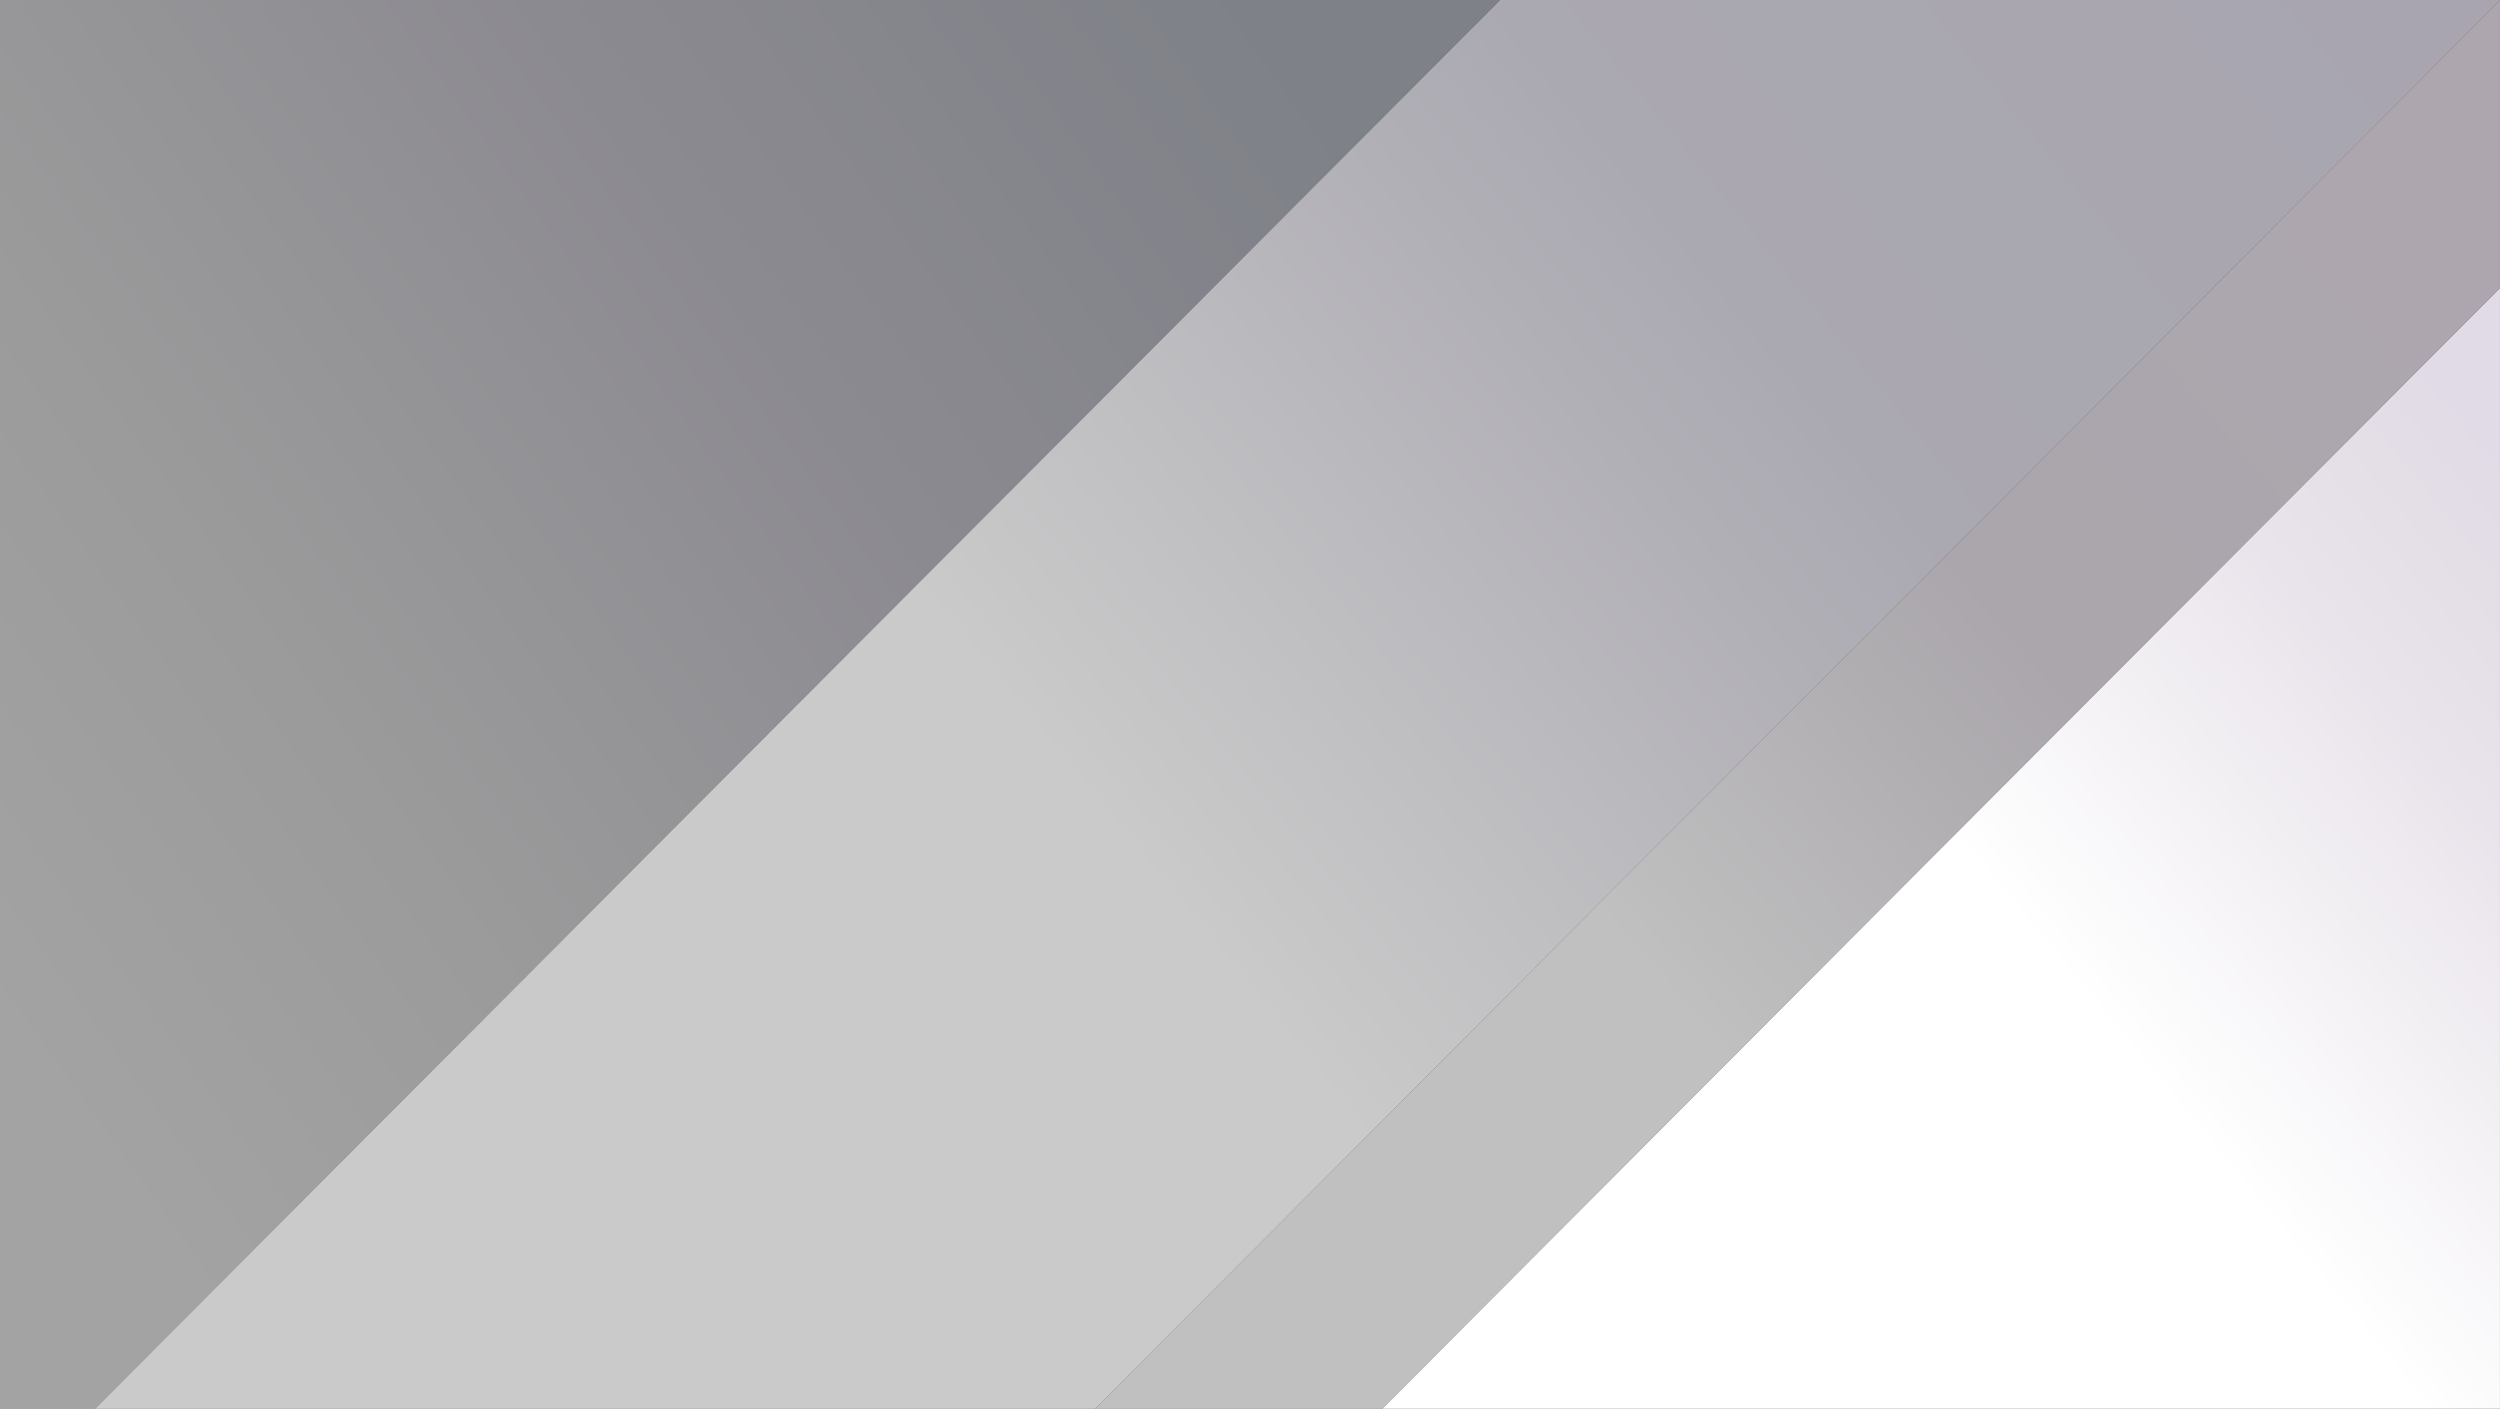 <svg id="Layer_1" data-name="Layer 1" xmlns="http://www.w3.org/2000/svg" xmlns:xlink="http://www.w3.org/1999/xlink" viewBox="0 0 789.16 444.71"><rect x="0" y="0" width="789.16" height="444.71" fill="#333333" stroke="none"/><defs><style>.cls-1{opacity:0.55;fill:url(#linear-gradient);}.cls-2{opacity:0.74;fill:url(#linear-gradient-2);}.cls-3{opacity:0.69;fill:url(#linear-gradient-3);}.cls-4{fill:url(#linear-gradient-4);}</style><linearGradient id="linear-gradient" x1="-91.59" y1="310.79" x2="372.35" y2="641.8" gradientTransform="matrix(1, 0, 0, -1, 0, 614)" gradientUnits="userSpaceOnUse"><stop offset="0.1" stop-color="#fff"/><stop offset="0.36" stop-color="#efeff0"/><stop offset="0.68" stop-color="#d4d1dd"/><stop offset="1" stop-color="#bcc1cd"/></linearGradient><linearGradient id="linear-gradient-2" x1="167.68" y1="189.48" x2="761.15" y2="673.27" gradientTransform="matrix(1, 0, 0, -1, 0, 614)" gradientUnits="userSpaceOnUse"><stop offset="0.32" stop-color="#fff"/><stop offset="0.66" stop-color="#d4d1dd"/><stop offset="1" stop-color="#d1cddc"/></linearGradient><linearGradient id="linear-gradient-3" x1="470.38" y1="261.64" x2="803.71" y2="554.16" gradientTransform="matrix(1, 0, 0, -1, 0, 614)" gradientUnits="userSpaceOnUse"><stop offset="0.15" stop-color="#fff"/><stop offset="0.51" stop-color="#dfd9e1"/><stop offset="0.85" stop-color="#e3dae6"/></linearGradient><linearGradient id="linear-gradient-4" x1="580.49" y1="169.22" x2="852.77" y2="393.64" gradientTransform="matrix(1, 0, 0, -1, 0, 614)" gradientUnits="userSpaceOnUse"><stop offset="0.4" stop-color="#fff"/><stop offset="0.78" stop-color="#e9e4eb"/><stop offset="0.88" stop-color="#e5dfe7"/><stop offset="1" stop-color="#e1dbe7"/></linearGradient></defs><title>iconix</title><path class="cls-1" d="M1.45,448.48h30L475,3.77H1.45Z" transform="translate(-1.45 -3.77)"/><path class="cls-2" d="M31.44,448.48H347.11L790.6,3.84V3.77H475Z" transform="translate(-1.45 -3.77)"/><path class="cls-3" d="M790.6,3.84,347.11,448.48h90.65L790.6,94.72Z" transform="translate(-1.45 -3.77)"/><path class="cls-4" d="M790.6,448.48V94.72L437.76,448.48Z" transform="translate(-1.45 -3.77)"/></svg>
